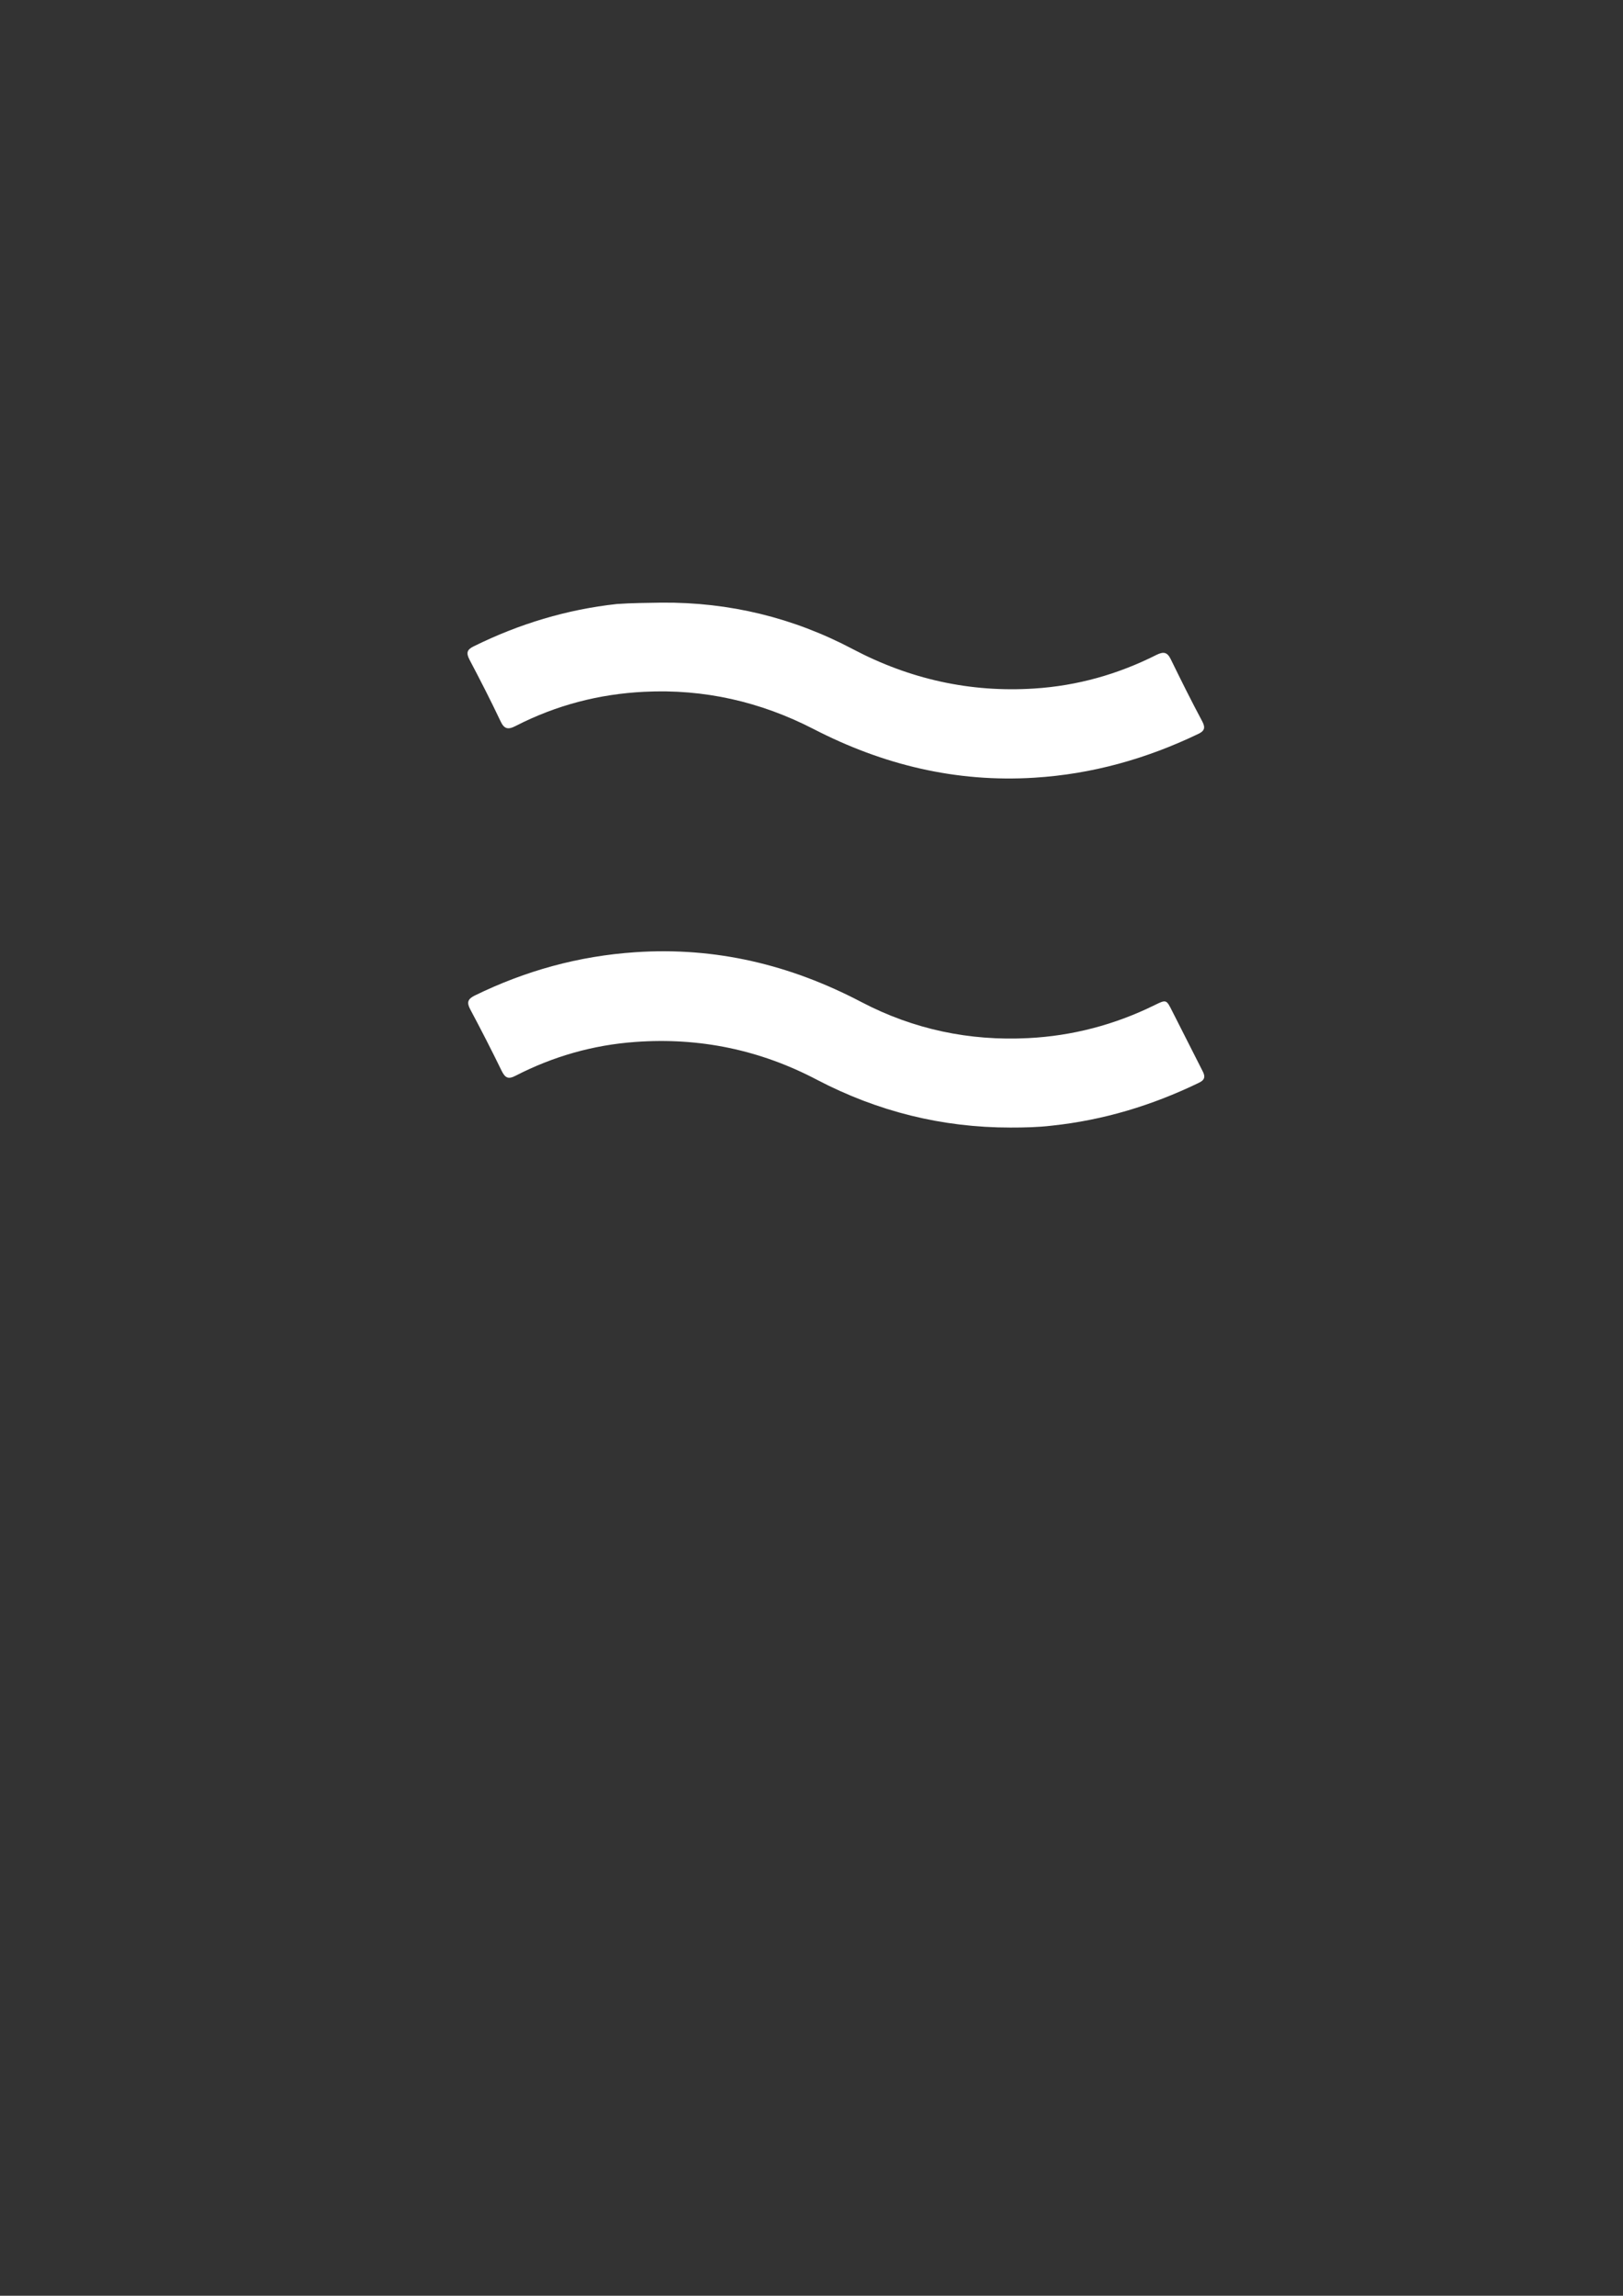 <?xml version="1.0" encoding="utf-8"?>
<!-- Generator: Adobe Illustrator 23.0.1, SVG Export Plug-In . SVG Version: 6.00 Build 0)  -->
<svg version="1.1" id="Layer_1" xmlns="http://www.w3.org/2000/svg" xmlns:xlink="http://www.w3.org/1999/xlink" x="0px" y="0px"
	 viewBox="0 0 595.3 841.9" style="enable-background:new 0 0 595.3 841.9;" fill="#FFFFFF" xml:space="preserve">
<rect x="0" y="0" width="595.3" height="841.9" fill="#333333" stroke="none"/>
<g>
	<path d="M370.6,413.5c-25.1,0-48.7-5.9-70.9-17.5c-20.9-11-43.1-15.6-66.6-13.9c-15.5,1.1-30.2,5.3-44,12.4
		c-2.7,1.4-3.8,0.8-5.1-1.8c-3.7-7.6-7.6-15.2-11.6-22.7c-1.3-2.5-0.7-3.7,1.7-4.9c18.6-9.1,38.1-14.5,58.9-15.9
		c29.5-2,56.9,4.6,83,18.3c19.1,10,39.6,14.3,61.1,13.2c16.2-0.8,31.8-4.9,46.4-12.1c4.3-2.1,4.3-2.1,6.5,2.3
		c3.7,7.2,7.3,14.5,11,21.7c1.2,2.2,1,3.5-1.5,4.6c-17,8.2-34.8,13.6-53.7,15.6C380.8,413.4,375.7,413.5,370.6,413.5z"/>
	<path d="M242.7,221c24.8-0.2,48.3,5.5,70.2,17.1c20.9,11,43,15.9,66.4,14.4c15.8-1,30.7-5.2,44.8-12.3c2.8-1.4,4.1-1,5.4,1.7
		c3.7,7.6,7.5,15.2,11.5,22.7c1.2,2.3,0.8,3.5-1.6,4.6c-19,9.1-38.9,14.7-60,16c-28.7,1.8-55.5-4.7-80.9-17.8
		c-19.6-10.1-40.3-14.8-62.2-13.7c-16.5,0.8-32.3,4.9-47.1,12.5c-2.9,1.5-4.3,1.2-5.7-1.9c-3.6-7.6-7.4-15-11.3-22.4
		c-1.3-2.5-0.9-3.7,1.6-4.9c16.6-8.2,34.1-13.5,52.5-15.5C232,221.1,237.4,221.1,242.7,221z"/>
</g>
</svg>
